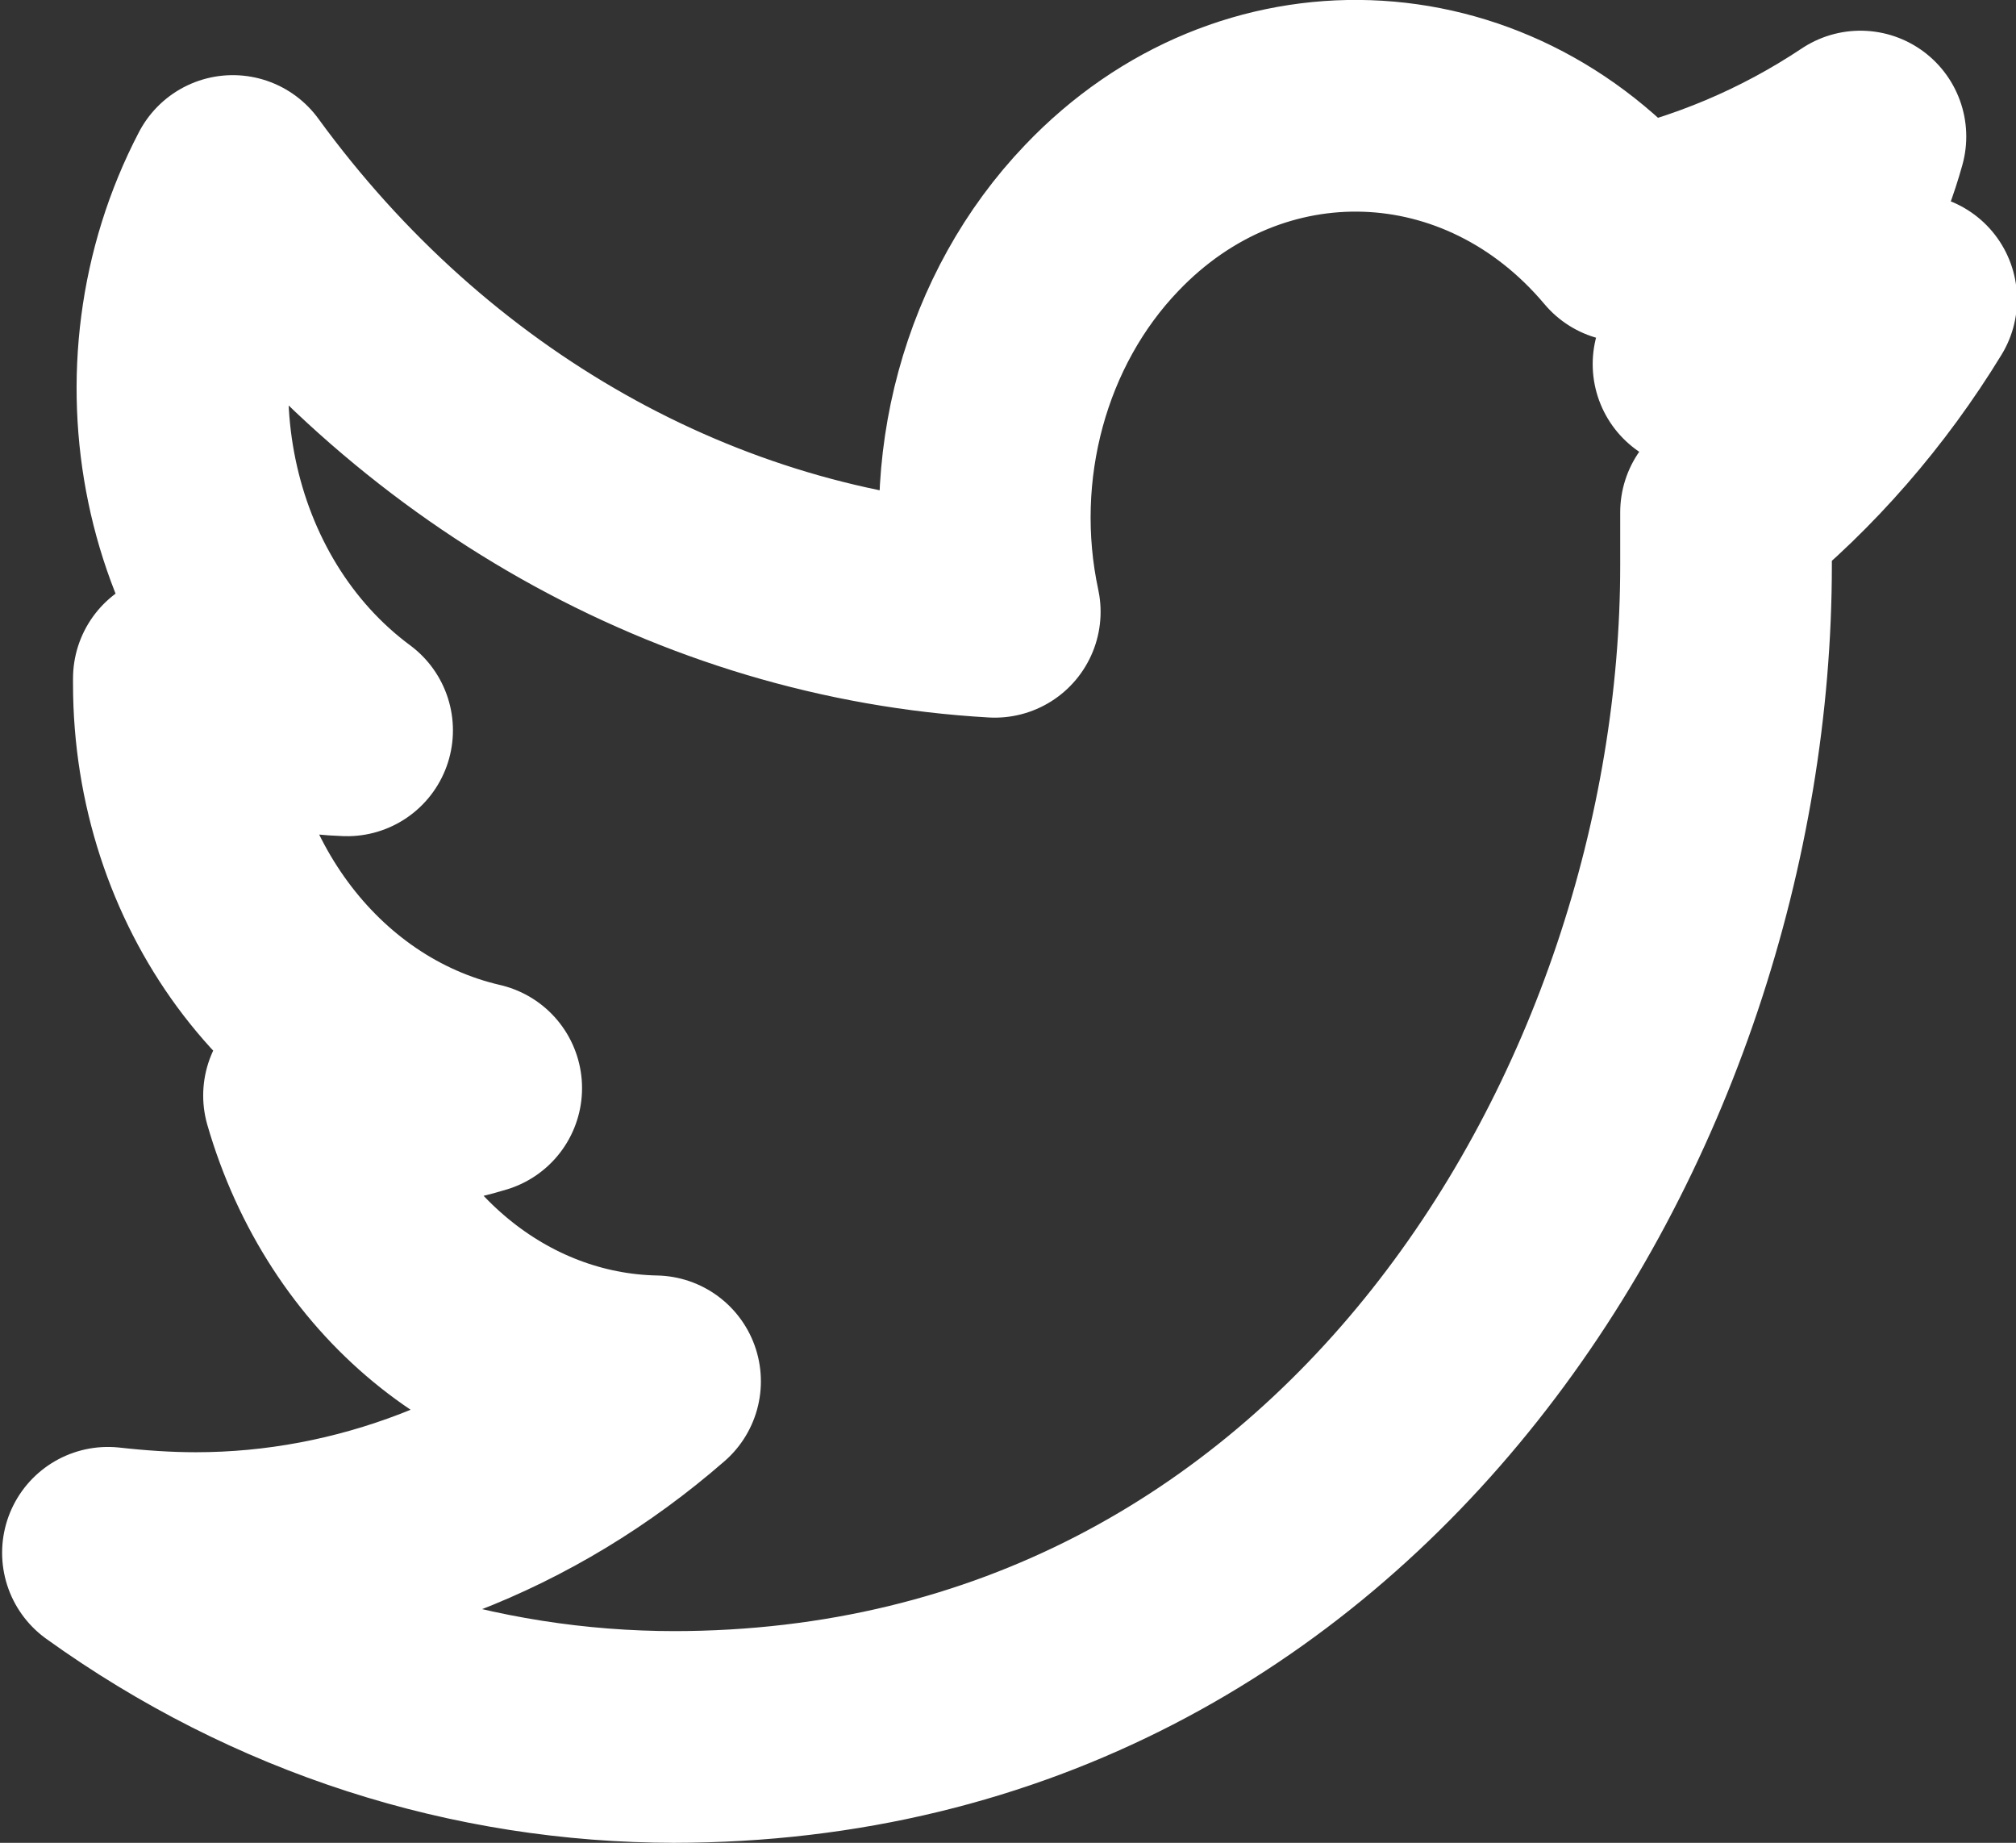 <?xml version="1.0" encoding="UTF-8"?>
<svg id="Layer_2" data-name="Layer 2" xmlns="http://www.w3.org/2000/svg" viewBox="0 0 19.05 17.41">
  <rect x="0" y="0" width="19.05" height="17.41" fill="#333333" stroke="none"/>
  <defs>
    <style>
      .cls-1 {
        fill: none;
        stroke: #fff;
        stroke-linecap: round;
        stroke-linejoin: round;
        stroke-width: 2px;
      }
    </style>
  </defs>
  <g id="Layer_1-2" data-name="Layer 1">
    <path class="cls-1" d="m6.36,16.41c6.43,0,9.95-5.93,9.95-11.07,0-.17,0-.33,0-.5.68-.55,1.28-1.24,1.75-2.01-.64.31-1.32.52-2.01.61.73-.49,1.28-1.25,1.53-2.15-.69.46-1.44.77-2.22.94-1.32-1.57-3.54-1.65-4.95-.17-.91.95-1.3,2.37-1.01,3.72-2.8-.16-5.43-1.64-7.2-4.07-.93,1.78-.46,4.05,1.08,5.19-.56-.02-1.1-.18-1.59-.49v.05c0,1.85,1.17,3.44,2.81,3.82-.52.16-1.06.18-1.58.07.46,1.59,1.77,2.67,3.27,2.7-1.24,1.08-2.77,1.67-4.34,1.67-.28,0-.56-.02-.83-.05,1.6,1.15,3.46,1.74,5.36,1.74Z"/>
  </g>
</svg>